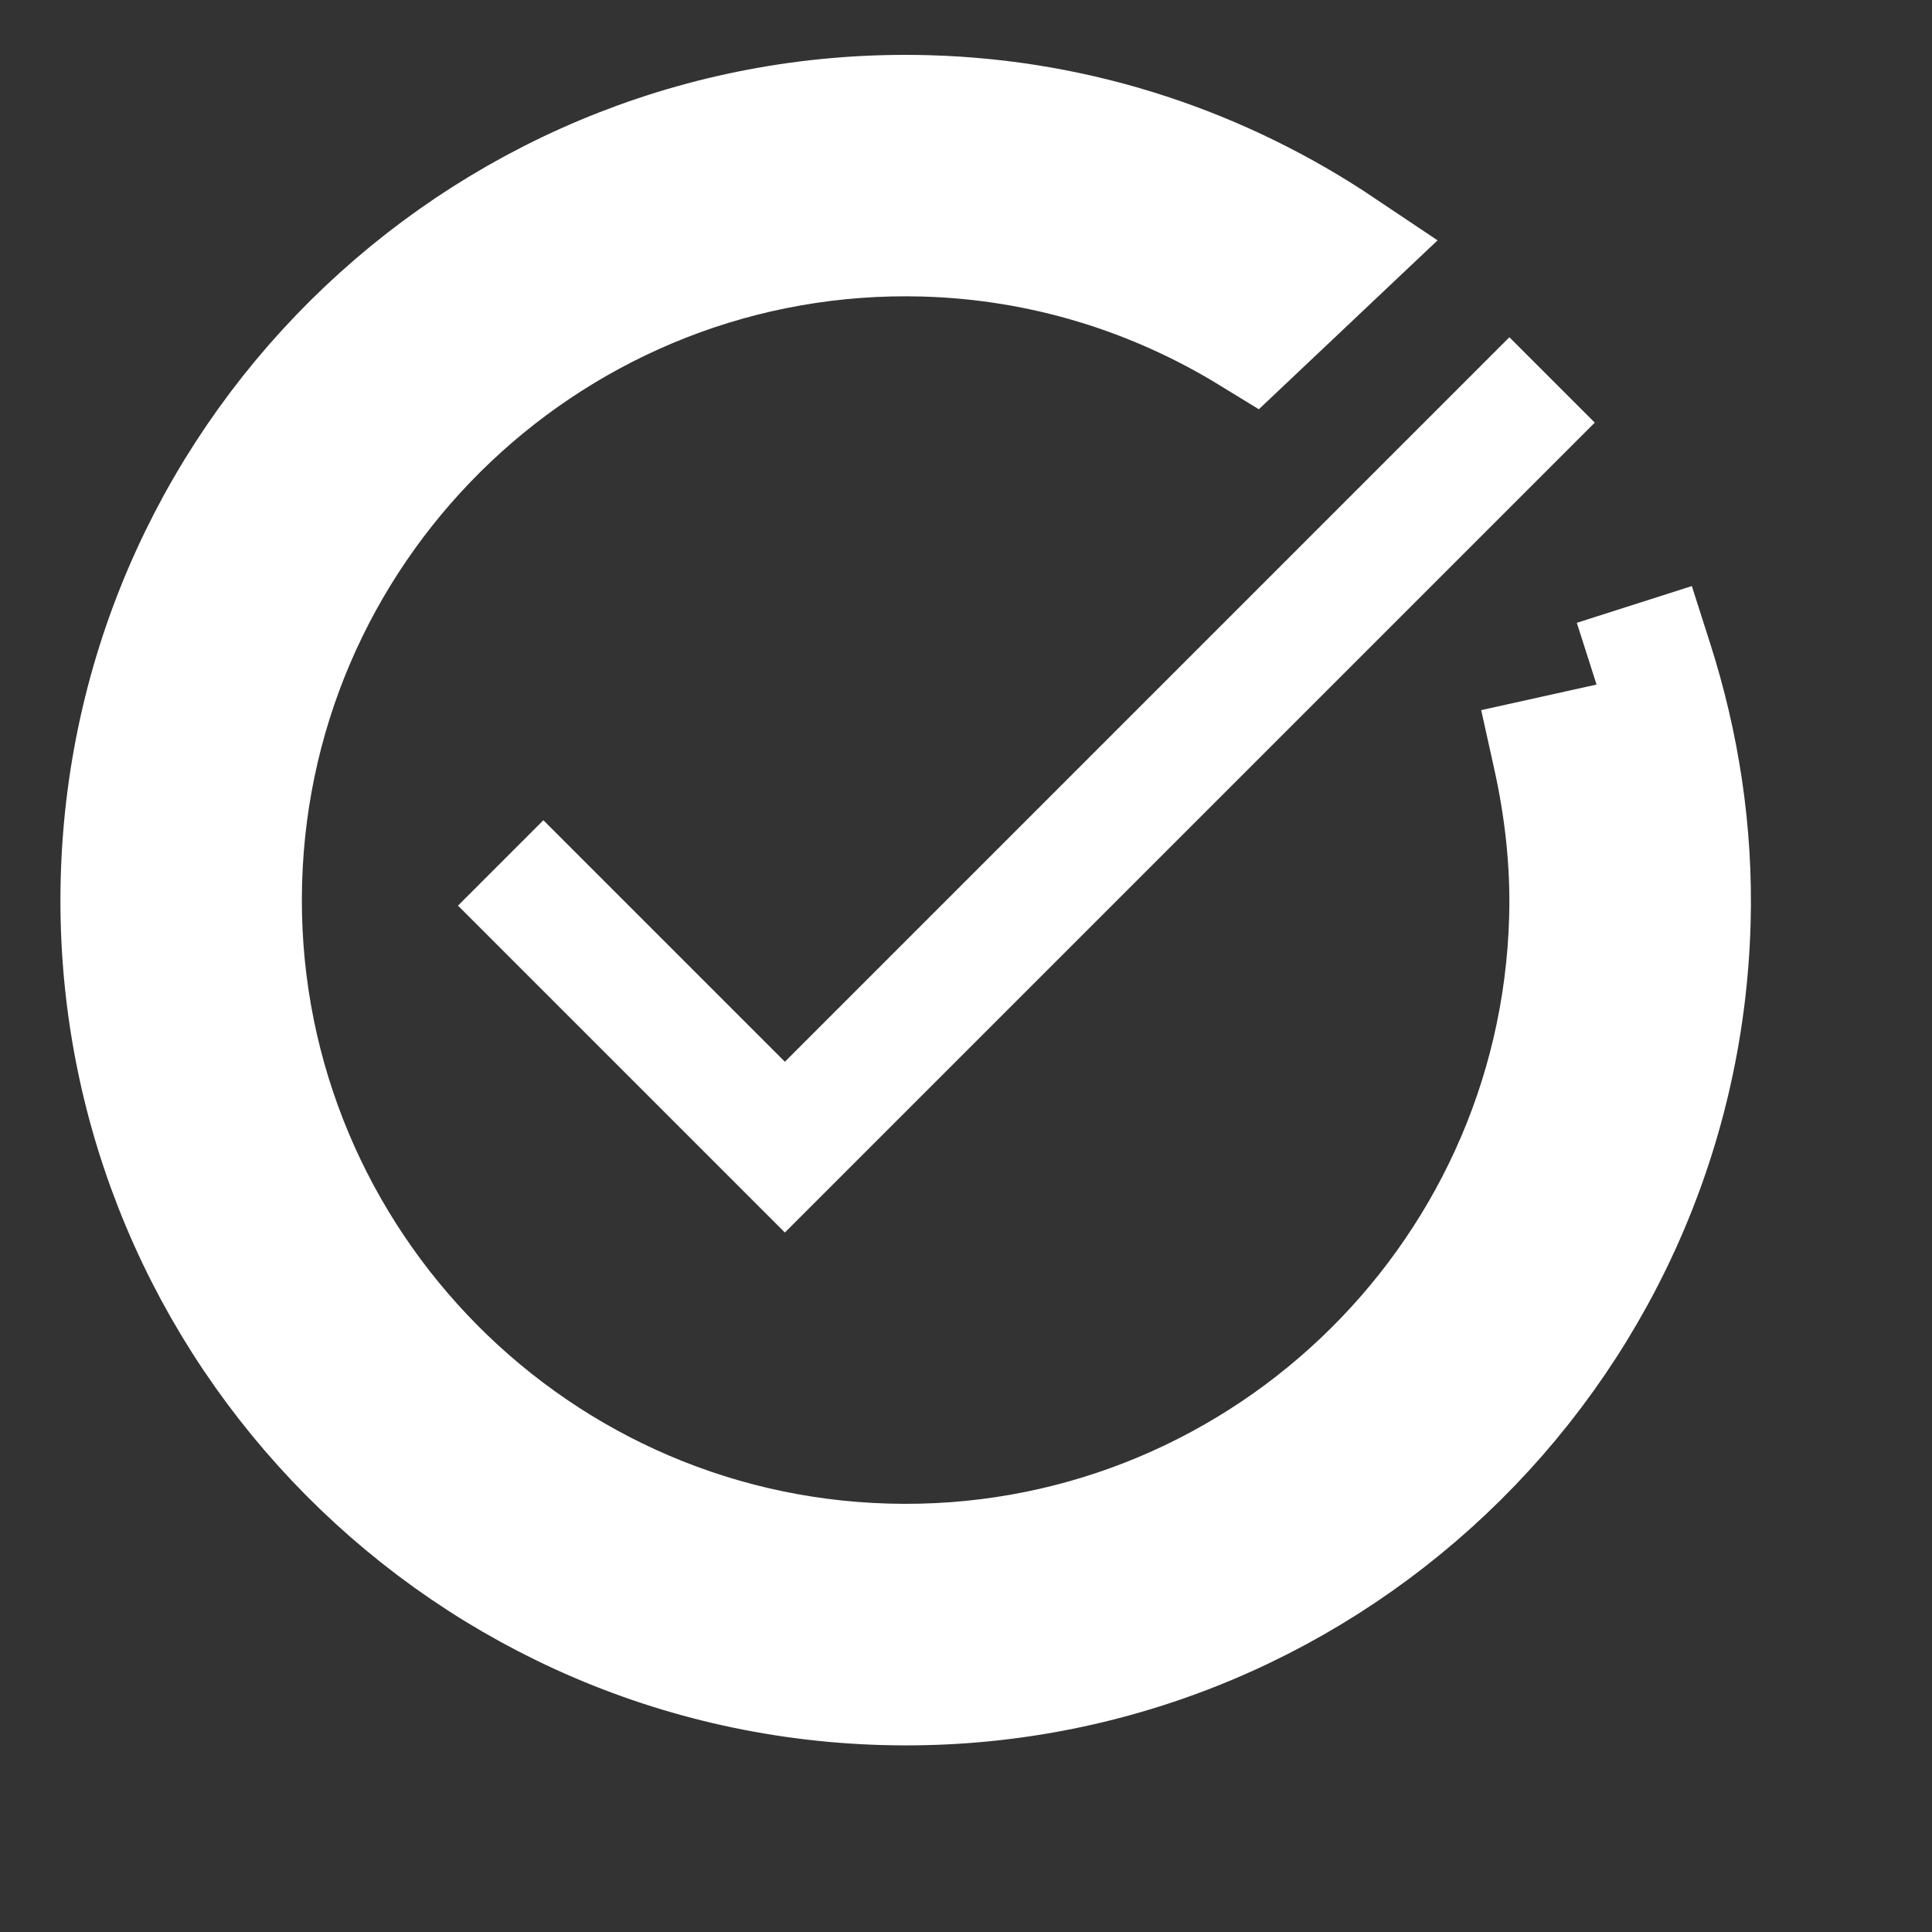 <?xml version="1.0" encoding="iso-8859-1"?>
<svg xmlns="http://www.w3.org/2000/svg" xmlns:xlink="http://www.w3.org/1999/xlink" viewBox="0 0 16 16" width="16px" height="16px">
    <rect x="0" y="0" width="16" height="16" fill="#333333" stroke="none"/>
    <g id="Layer_2"></g>
    <g id="Layer_1">
        <polyline style="fill:none;stroke:#ffffff;stroke-linecap:square;stroke-miterlimit:10;" points="12.5,3.5 6.5,9.5 4.5,7.5 "/>
        <path d="M12.863,6.261c0.096,0.433,0.148,0.883,0.135,1.346c-0.084,3.032-2.62,5.429-5.651,5.345s-5.429-2.619-5.345-5.651c0.084-3.032,2.62-5.429,5.651-5.345c0.993,0.028,1.915,0.322,2.707,0.807l0.747-0.706c-0.984-0.66-2.156-1.065-3.426-1.1c-3.583-0.1-6.578,2.734-6.678,6.317s2.734,6.578,6.317,6.678c3.583,0.1,6.578-2.734,6.678-6.317c0.021-0.751-0.094-1.474-0.311-2.153" style="fill:#ffffff;stroke:#ffffff;stroke-linecap:square;stroke-miterlimit:10;"/>
    </g>
</svg>
